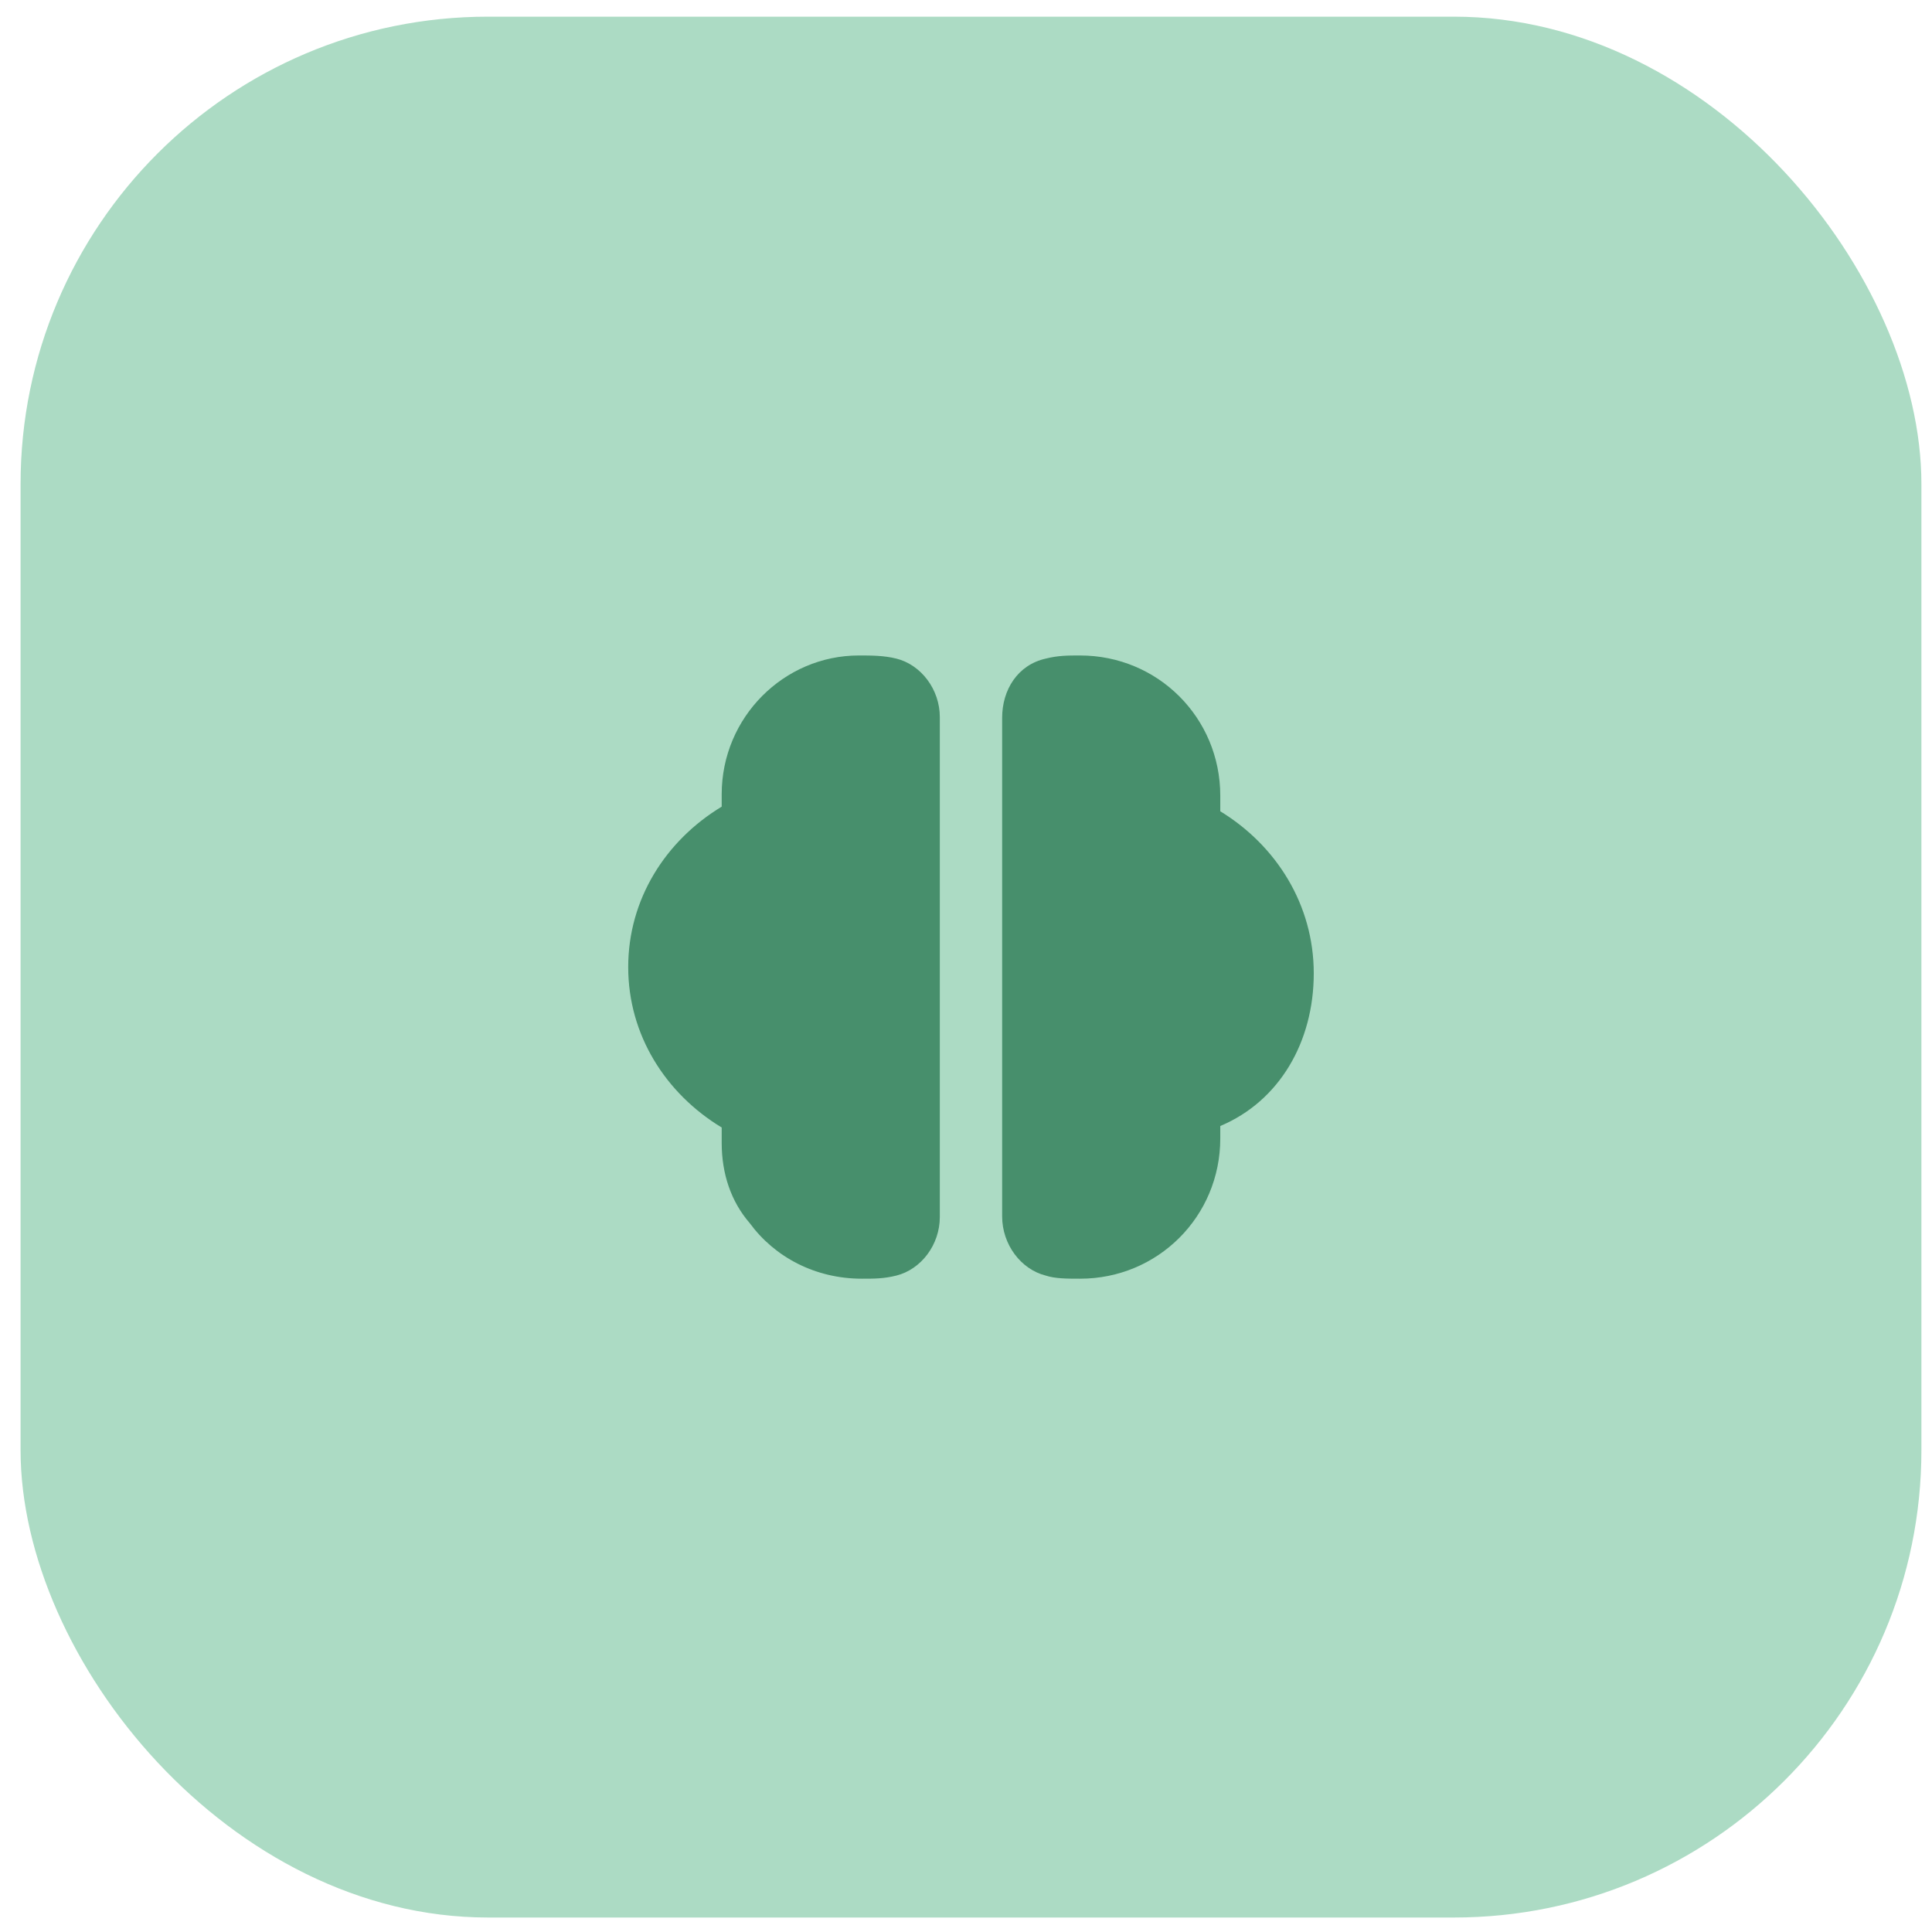<svg width="62" height="62" viewBox="0 0 62 62" fill="none" xmlns="http://www.w3.org/2000/svg">
<g style="mix-blend-mode:multiply">
<rect x="0.66" y="0.535" width="61" height="61" rx="15" fill="#ACDBC4"/>
</g>
<path d="M23.16 25.49C23.16 25.589 23.16 25.787 23.16 25.886C21.36 26.975 20.16 28.857 20.16 31.035C20.16 33.213 21.36 35.094 23.16 36.183C23.16 36.381 23.16 36.48 23.16 36.678C23.16 37.668 23.46 38.559 24.06 39.252C24.86 40.342 26.16 41.035 27.66 41.035C28.06 41.035 28.36 41.035 28.76 40.936C29.56 40.738 30.16 39.946 30.16 39.054V36.678V25.49V23.015C30.16 22.124 29.56 21.332 28.76 21.134C28.36 21.035 27.96 21.035 27.56 21.035C25.16 21.035 23.16 23.015 23.16 25.49Z" fill="#478F6C"/>
<path d="M42.16 31.235C42.16 29.035 40.96 27.135 39.16 26.035C39.16 25.935 39.16 25.735 39.16 25.535C39.16 23.035 37.16 21.035 34.66 21.035C34.26 21.035 33.96 21.035 33.56 21.135C32.66 21.335 32.16 22.135 32.16 23.035V25.435V36.635V39.035C32.16 39.935 32.76 40.735 33.56 40.935C33.86 41.035 34.26 41.035 34.66 41.035C37.16 41.035 39.16 39.035 39.16 36.535C39.16 36.435 39.16 36.235 39.16 36.135C41.06 35.335 42.16 33.435 42.16 31.235Z" fill="#478F6C"/>
</svg>
